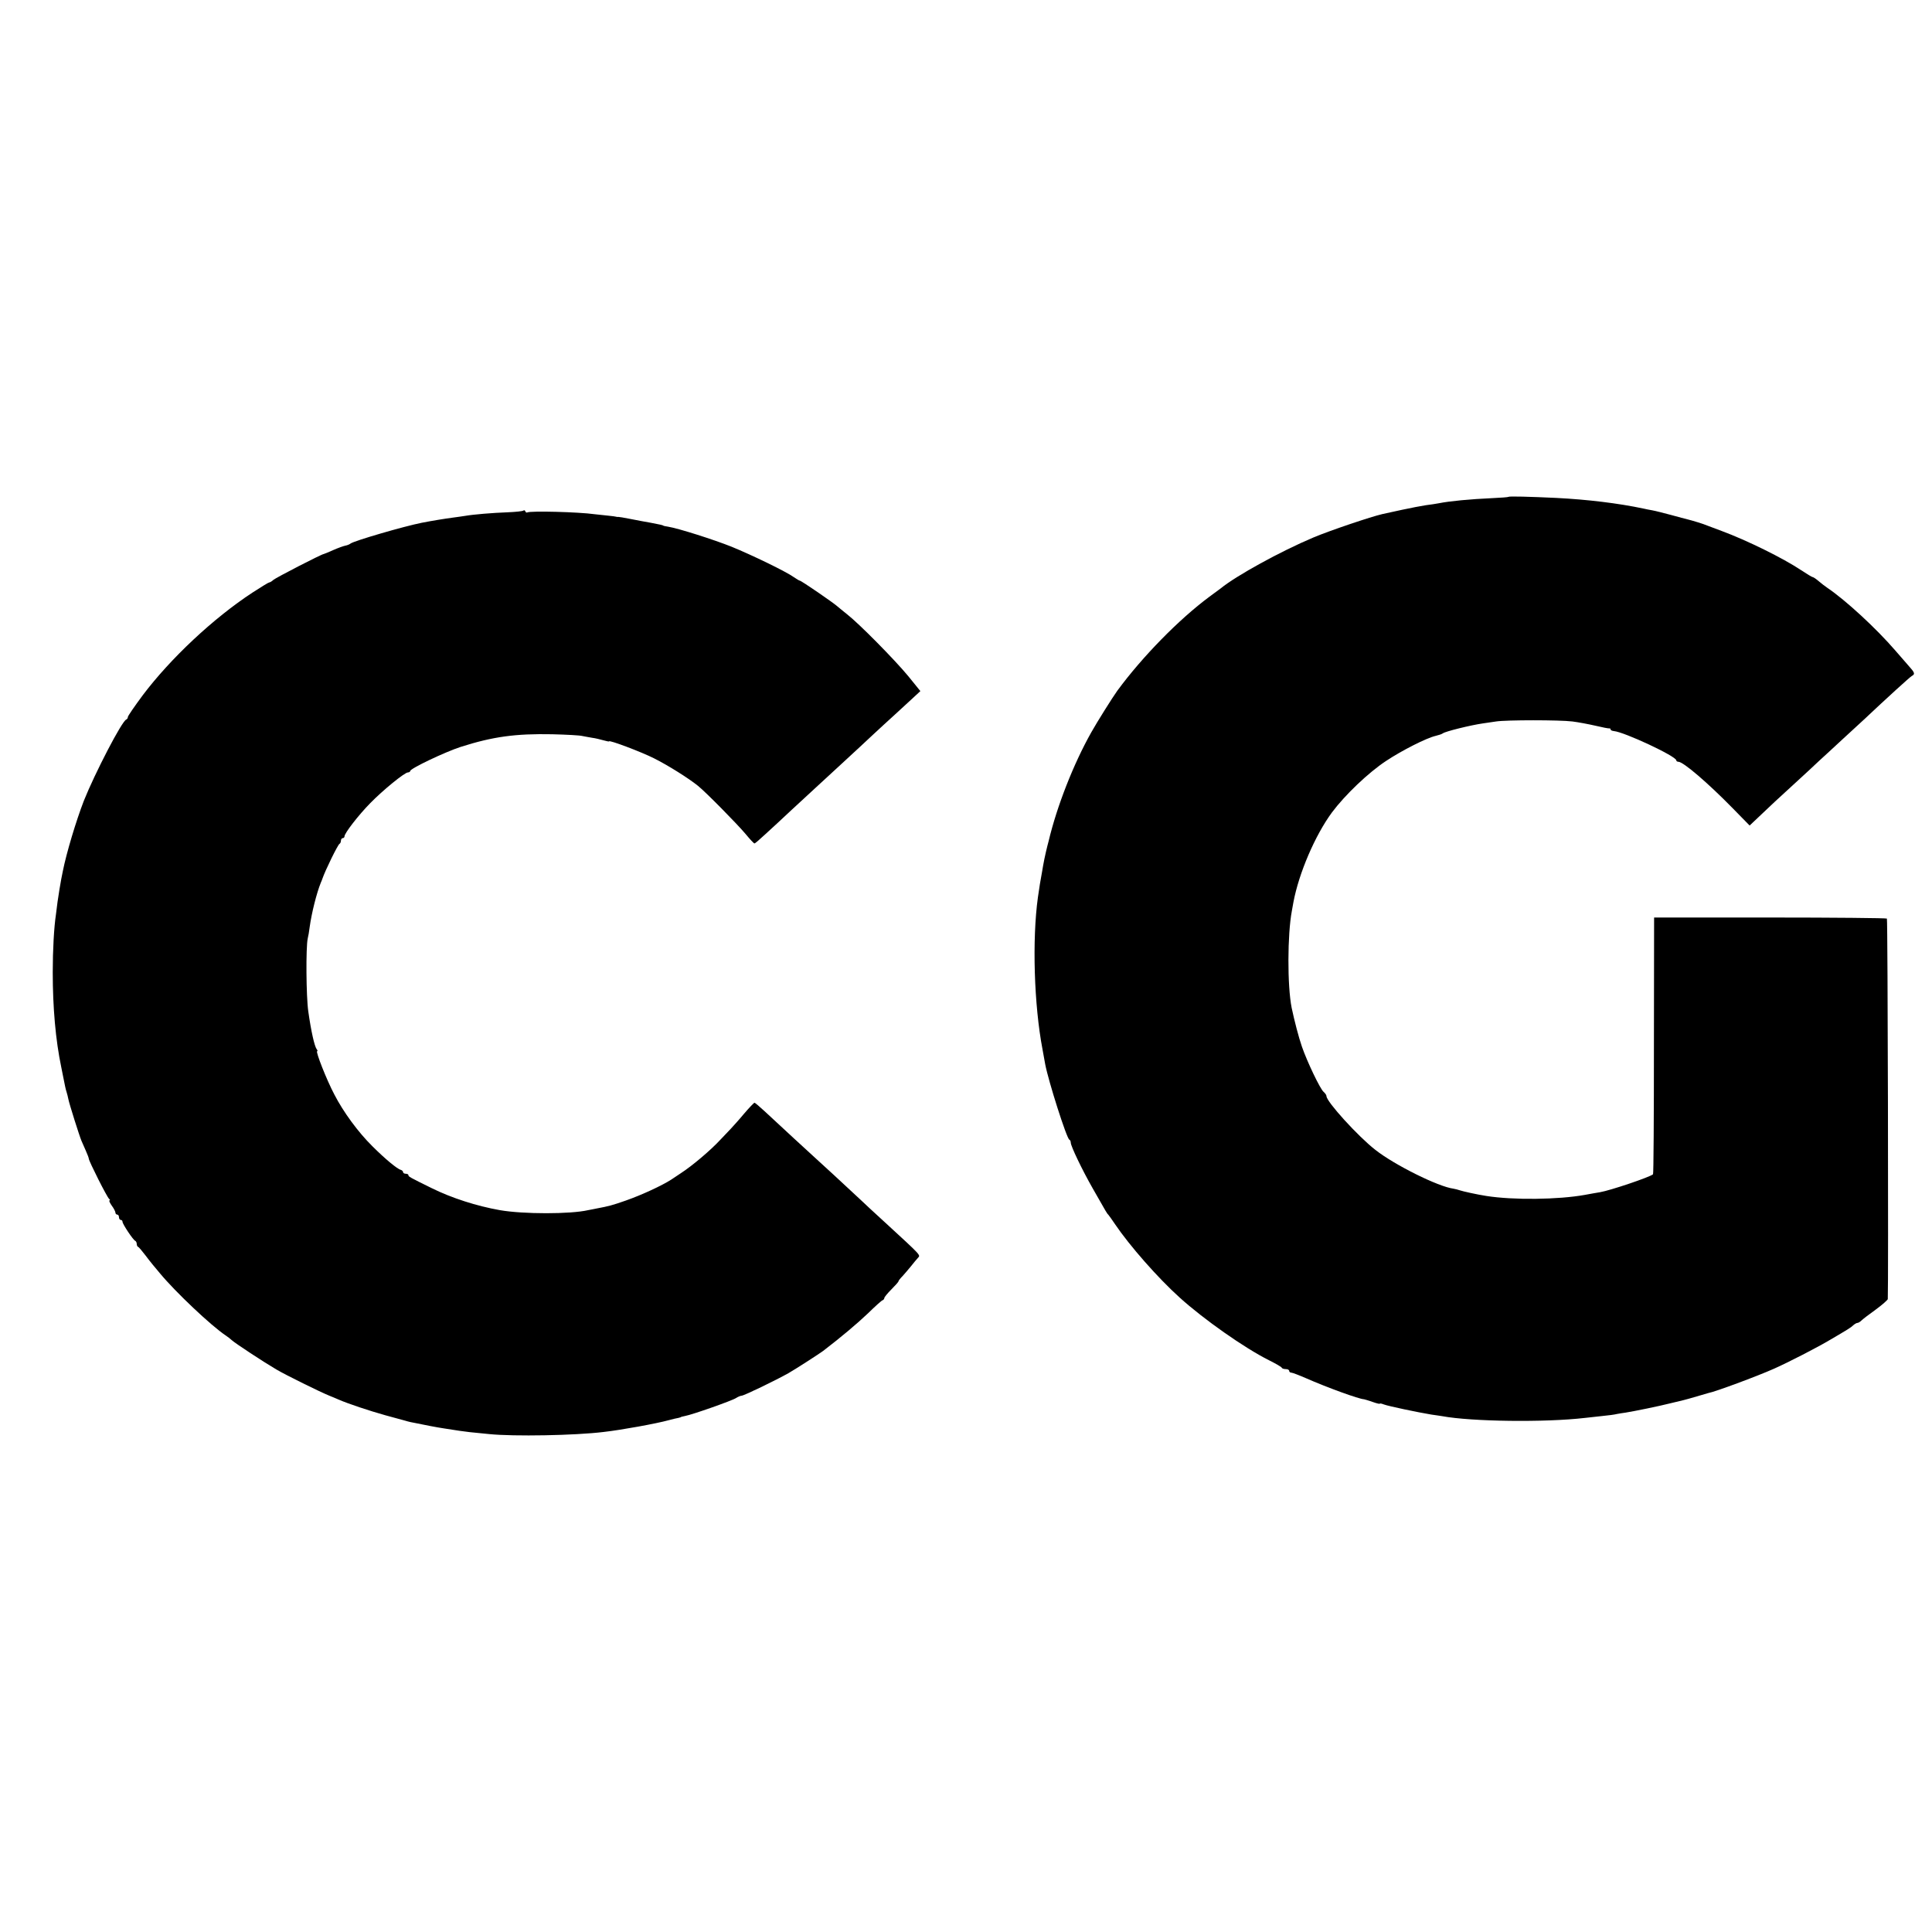 <?xml version="1.0" standalone="no"?>
<!DOCTYPE svg PUBLIC "-//W3C//DTD SVG 20010904//EN"
 "http://www.w3.org/TR/2001/REC-SVG-20010904/DTD/svg10.dtd">
<svg version="1.0" xmlns="http://www.w3.org/2000/svg"
 width="1088pt" height="1088pt" viewBox="0 0 1088 1088"
 preserveAspectRatio="xMidYMid meet">
<g transform="translate(0,1088) scale(0.1,-0.1)"
fill="#000000" stroke="none">
<path d="M8495 8082 c-2 -2 -41 -5 -87 -7 -132 -6 -245 -17 -305 -29 -15 -3
-48 -8 -73 -11 -25 -4 -85 -15 -135 -26 -49 -11 -99 -22 -110 -24 -62 -14
-294 -92 -389 -132 -185 -78 -434 -215 -521 -286 -5 -4 -35 -26 -65 -48 -170
-126 -377 -337 -518 -529 -26 -36 -114 -176 -147 -235 -100 -178 -193 -415
-240 -613 -3 -9 -9 -36 -15 -60 -5 -23 -13 -58 -16 -78 -3 -20 -8 -46 -10 -58
-4 -21 -10 -55 -19 -119 -33 -238 -22 -606 26 -857 5 -30 12 -68 15 -83 18
-95 121 -419 136 -425 5 -2 8 -10 8 -17 0 -19 64 -153 124 -258 77 -136 81
-142 87 -147 3 -3 20 -27 39 -55 82 -121 240 -301 363 -412 136 -123 365 -284
503 -353 38 -19 71 -38 72 -42 2 -5 12 -8 23 -8 10 0 19 -4 19 -10 0 -5 5 -10
12 -10 6 0 43 -14 82 -31 118 -52 299 -118 328 -119 4 -1 26 -7 48 -15 22 -8
40 -12 40 -10 0 3 10 1 23 -4 26 -10 194 -45 267 -57 25 -3 52 -8 61 -9 167
-31 581 -36 804 -10 22 2 67 7 100 11 33 3 69 8 80 11 11 2 33 6 50 8 50 8
187 36 250 52 33 8 67 16 75 18 8 2 42 11 75 21 33 10 62 18 65 19 36 6 276
95 370 137 79 35 243 119 320 165 102 60 112 66 128 81 7 6 17 12 22 12 5 0
15 6 22 13 7 7 43 35 81 62 37 27 67 54 68 59 4 69 0 2139 -5 2143 -3 3 -299
6 -658 6 l-653 0 -1 -721 c0 -397 -2 -723 -5 -725 -18 -16 -240 -91 -299 -101
-14 -2 -52 -9 -85 -15 -150 -27 -403 -30 -555 -6 -52 8 -133 26 -150 32 -8 3
-24 7 -35 9 -85 11 -331 133 -439 218 -98 76 -276 272 -276 303 0 6 -7 16 -16
24 -19 15 -93 170 -122 254 -18 51 -43 148 -58 219 -25 125 -24 414 1 546 2
14 7 36 9 50 31 164 122 376 217 505 74 99 205 224 305 290 89 59 227 129 279
141 17 4 35 10 40 14 14 11 156 46 225 56 19 3 53 8 75 11 57 9 359 9 430 0
32 -4 91 -15 130 -24 38 -9 73 -16 78 -15 4 1 7 -2 7 -6 0 -4 8 -8 18 -9 59
-5 352 -142 352 -165 0 -4 5 -8 12 -8 27 0 165 -118 306 -262 l95 -97 56 53
c65 62 97 92 211 196 45 41 101 93 124 115 24 22 81 74 127 117 46 42 102 94
125 115 134 126 258 239 270 246 20 11 18 18 -19 59 -17 20 -51 58 -74 85
-106 123 -279 283 -383 353 -12 8 -34 25 -48 37 -15 13 -30 23 -34 23 -4 0
-33 18 -65 39 -102 68 -305 168 -448 221 -33 12 -69 26 -80 30 -23 10 -83 28
-111 35 -10 2 -53 14 -94 25 -41 11 -88 23 -105 26 -16 3 -39 7 -50 10 -142
30 -315 51 -492 60 -150 7 -264 10 -268 6z"/>
<path d="M2948 8005 c-4 -4 -44 -8 -90 -10 -84 -3 -192 -12 -238 -20 -14 -2
-45 -7 -70 -10 -40 -5 -119 -18 -175 -29 -101 -20 -382 -102 -401 -117 -6 -5
-19 -10 -30 -12 -10 -2 -41 -13 -68 -25 -27 -12 -51 -22 -53 -22 -11 0 -269
-133 -284 -146 -8 -8 -19 -14 -23 -14 -4 0 -46 -26 -94 -57 -220 -144 -462
-371 -618 -578 -46 -62 -84 -117 -84 -123 0 -6 -4 -12 -9 -14 -25 -9 -177
-303 -239 -458 -44 -114 -98 -294 -118 -395 -2 -11 -6 -31 -9 -45 -7 -36 -13
-77 -21 -129 -3 -25 -7 -57 -9 -71 -11 -73 -18 -200 -18 -325 0 -199 16 -382
48 -535 3 -14 7 -36 10 -50 11 -55 14 -72 20 -90 3 -10 8 -28 10 -40 5 -26 62
-207 74 -235 5 -11 16 -36 25 -57 9 -20 16 -39 16 -43 0 -13 104 -220 115
-227 5 -4 6 -8 2 -8 -5 0 1 -13 12 -29 12 -16 21 -34 21 -40 0 -6 5 -11 10
-11 6 0 10 -7 10 -15 0 -8 5 -15 10 -15 6 0 10 -5 10 -11 0 -12 60 -103 72
-107 4 -2 8 -10 8 -17 0 -7 3 -15 8 -17 4 -1 23 -24 43 -50 19 -26 55 -70 80
-99 88 -106 286 -293 369 -349 12 -8 28 -20 35 -27 18 -17 181 -124 251 -165
54 -32 247 -127 299 -148 11 -4 36 -15 55 -23 48 -21 170 -62 260 -87 41 -11
91 -25 110 -30 19 -6 46 -12 60 -14 14 -3 50 -10 80 -16 30 -6 66 -12 80 -14
76 -12 109 -17 145 -21 22 -2 72 -7 110 -11 138 -14 482 -8 645 12 98 11 296
47 365 66 22 6 47 12 55 13 8 2 15 4 15 5 0 1 10 3 23 6 40 7 267 87 287 101
11 7 25 13 31 13 13 0 191 86 264 127 42 24 172 108 195 125 106 81 194 156
253 212 40 39 77 73 83 74 5 2 9 8 9 12 0 5 18 27 40 49 22 22 40 42 40 46 0
3 10 16 23 29 12 13 33 38 47 55 14 17 31 39 39 47 15 17 25 7 -184 199 -60
55 -121 111 -135 125 -82 77 -245 227 -260 240 -19 17 -205 188 -284 262 -28
26 -54 48 -57 48 -3 0 -30 -28 -59 -62 -29 -35 -63 -72 -74 -84 -12 -12 -37
-39 -57 -60 -55 -60 -160 -149 -225 -191 -10 -7 -35 -23 -54 -36 -53 -34 -165
-86 -256 -118 -77 -27 -97 -32 -161 -44 -16 -3 -38 -8 -51 -10 -99 -23 -366
-23 -497 0 -130 23 -271 68 -384 124 -126 62 -131 65 -131 73 0 5 -7 8 -15 8
-8 0 -15 4 -15 9 0 5 -6 11 -13 13 -19 4 -89 62 -160 133 -80 79 -163 192
-214 291 -44 83 -107 244 -97 244 4 0 2 6 -3 12 -12 17 -31 99 -47 213 -12 83
-14 362 -3 410 3 11 8 40 11 65 11 79 39 191 63 250 4 8 7 17 8 20 17 50 88
194 97 198 4 2 8 10 8 18 0 8 5 14 10 14 6 0 10 5 10 10 0 18 80 121 145 187
71 73 194 173 212 173 7 0 13 4 13 8 0 14 198 108 285 136 182 58 309 75 515
71 80 -2 156 -6 170 -10 14 -3 39 -7 55 -10 17 -2 45 -9 63 -14 17 -5 32 -8
32 -6 0 9 181 -59 254 -96 78 -39 194 -112 246 -154 43 -34 223 -217 269 -272
24 -29 46 -53 50 -53 3 0 31 24 62 53 31 28 98 90 148 137 51 47 109 101 130
120 21 19 89 82 152 140 63 58 143 132 179 166 36 33 85 79 110 101 25 23 69
64 99 91 l54 50 -68 84 c-76 92 -275 294 -344 348 -24 19 -49 40 -55 45 -26
23 -204 145 -212 145 -3 0 -18 9 -34 20 -43 31 -235 124 -350 171 -100 40
-301 104 -358 113 -15 2 -27 5 -27 6 0 1 -7 3 -15 5 -29 6 -85 17 -105 20 -11
2 -44 8 -73 14 -29 6 -56 10 -60 10 -4 -1 -9 0 -12 1 -3 1 -23 4 -45 6 -22 2
-56 6 -75 8 -92 13 -365 20 -381 10 -4 -2 -9 1 -11 7 -2 5 -6 7 -10 4z"/>
</g>
</svg>
